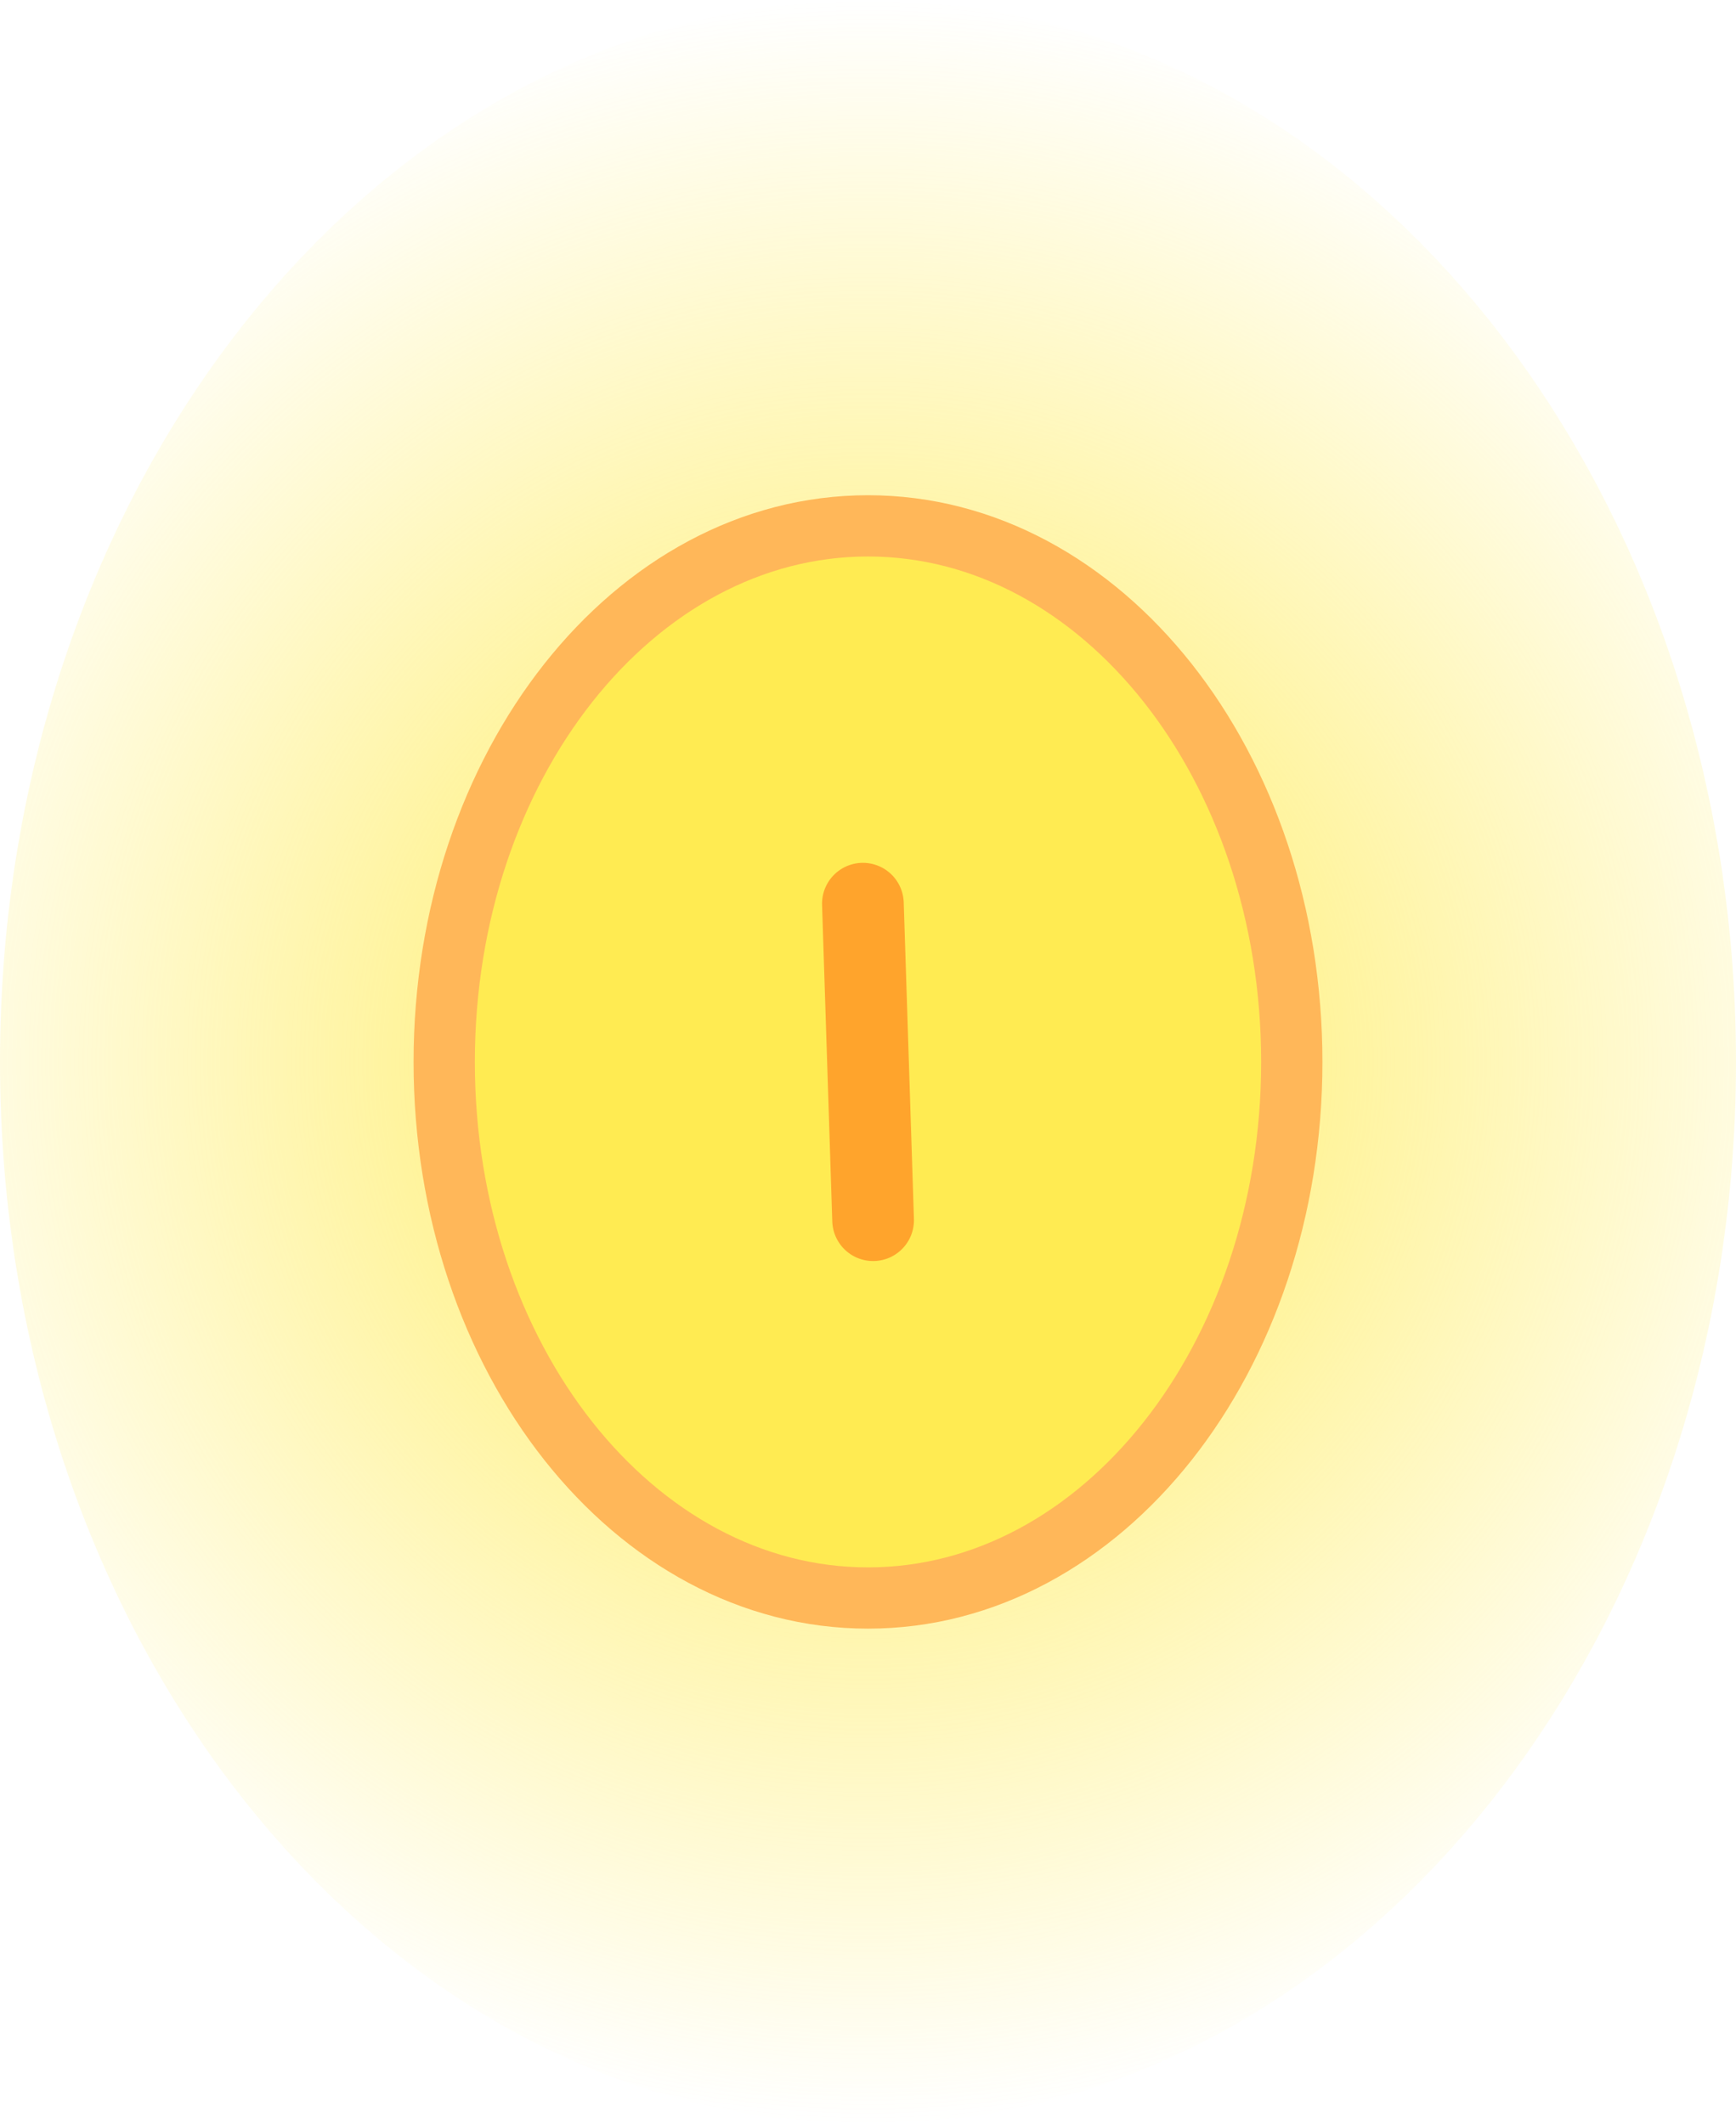 <svg version="1.1" xmlns="http://www.w3.org/2000/svg" xmlns:xlink="http://www.w3.org/1999/xlink" width="42.5" height="52" viewBox="0,0,42.5,52"><defs><radialGradient cx="240" cy="180" r="26" gradientUnits="userSpaceOnUse" id="color-1"><stop offset="0" stop-color="#ffeb52"/><stop offset="1" stop-color="#ffeb52" stop-opacity="0"/></radialGradient></defs><g transform="translate(-218.75,-154)"><g data-paper-data="{&quot;isPaintingLayer&quot;:true}" fill-rule="nonzero" stroke-linejoin="miter" stroke-miterlimit="10" stroke-dasharray="" stroke-dashoffset="0" style="mix-blend-mode: normal"><path d="M261.25,180c0,14.359 -9.514,26 -21.25,26c-11.736,0 -21.25,-11.641 -21.25,-26c0,-14.359 9.514,-26 21.25,-26c11.736,0 21.25,11.641 21.25,26z" fill="url(#color-1)" stroke="none" stroke-width="0" stroke-linecap="butt"/><path d="M250.375,180c0,7.249 -4.645,13.125 -10.375,13.125c-5.73,0 -10.375,-5.876 -10.375,-13.125c0,-7.249 4.645,-13.125 10.375,-13.125c5.73,0 10.375,5.876 10.375,13.125z" fill="#ffeb52" stroke="#ffb759" stroke-width="1.5" stroke-linecap="butt"/><path d="M239.875,176.125l0.25,7.75" fill="none" stroke="#ffa42c" stroke-width="2" stroke-linecap="round"/></g></g></svg>